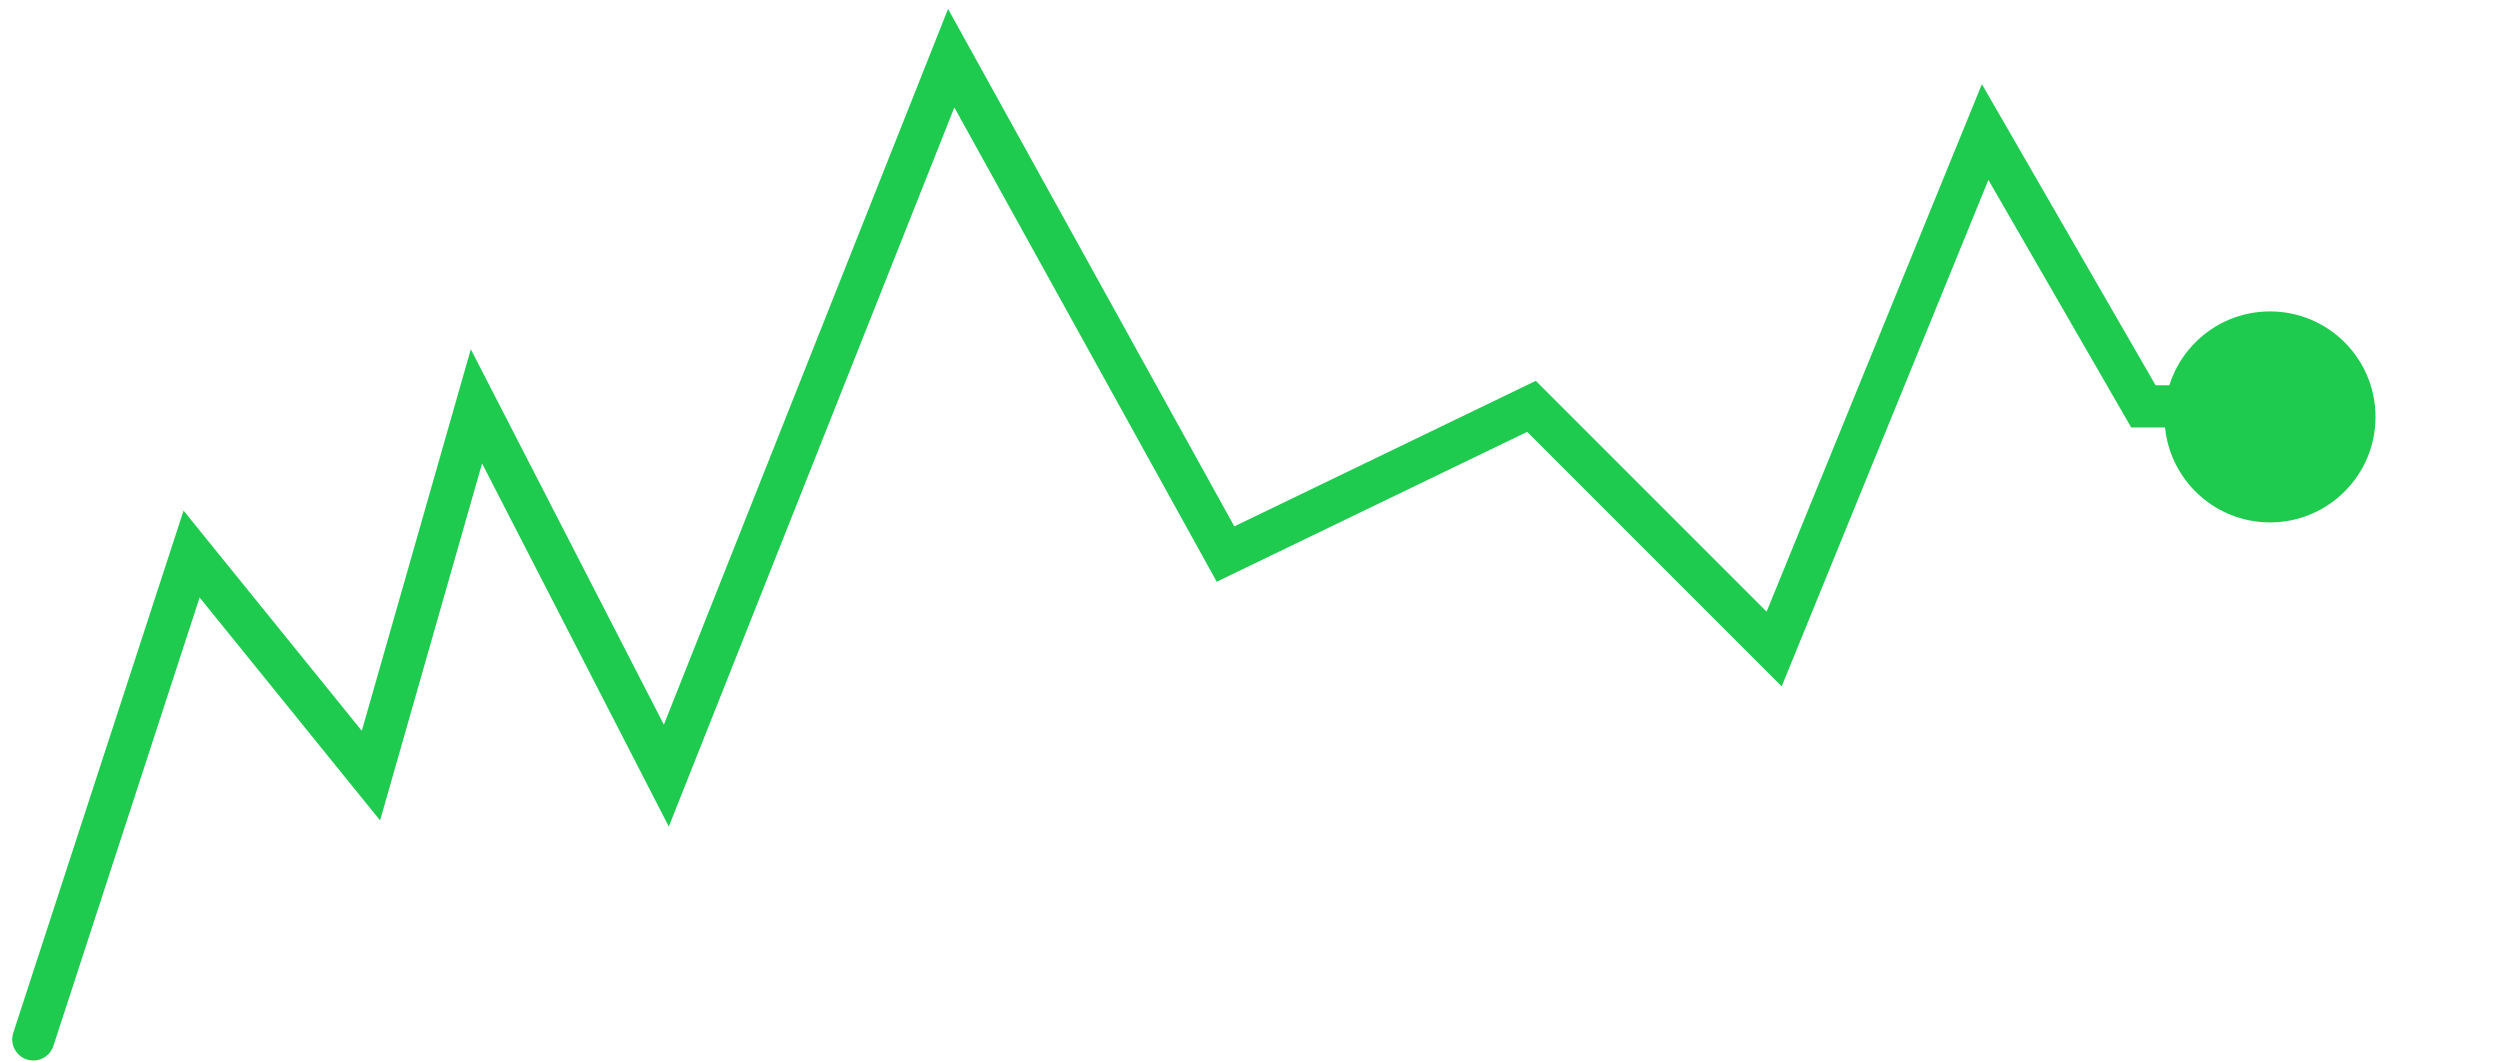 <svg width="106" height="45" viewBox="0 0 106 45" fill="none" xmlns="http://www.w3.org/2000/svg">
<g filter="url(#filter0_f_1_437)">
<circle cx="96.249" cy="17.677" r="4.473" fill="#1ECB4F"/>
</g>
<path d="M1.413 44.07L8.123 23.492L15.728 32.886L20.201 17.229L28.253 32.886L40.331 2.467L51.962 23.492L64.935 17.229L75.224 27.518L84.17 5.599L90.88 17.229H97.143" stroke="#1ECB4F" stroke-width="1.789" stroke-linecap="round"/>
<defs>
<filter id="filter0_f_1_437" x="87.302" y="8.73" width="17.893" height="17.893" filterUnits="userSpaceOnUse" color-interpolation-filters="sRGB">
<feFlood flood-opacity="0" result="BackgroundImageFix"/>
<feBlend mode="normal" in="SourceGraphic" in2="BackgroundImageFix" result="shape"/>
<feGaussianBlur stdDeviation="2.237" result="effect1_foregroundBlur_1_437"/>
</filter>
</defs>
</svg>
